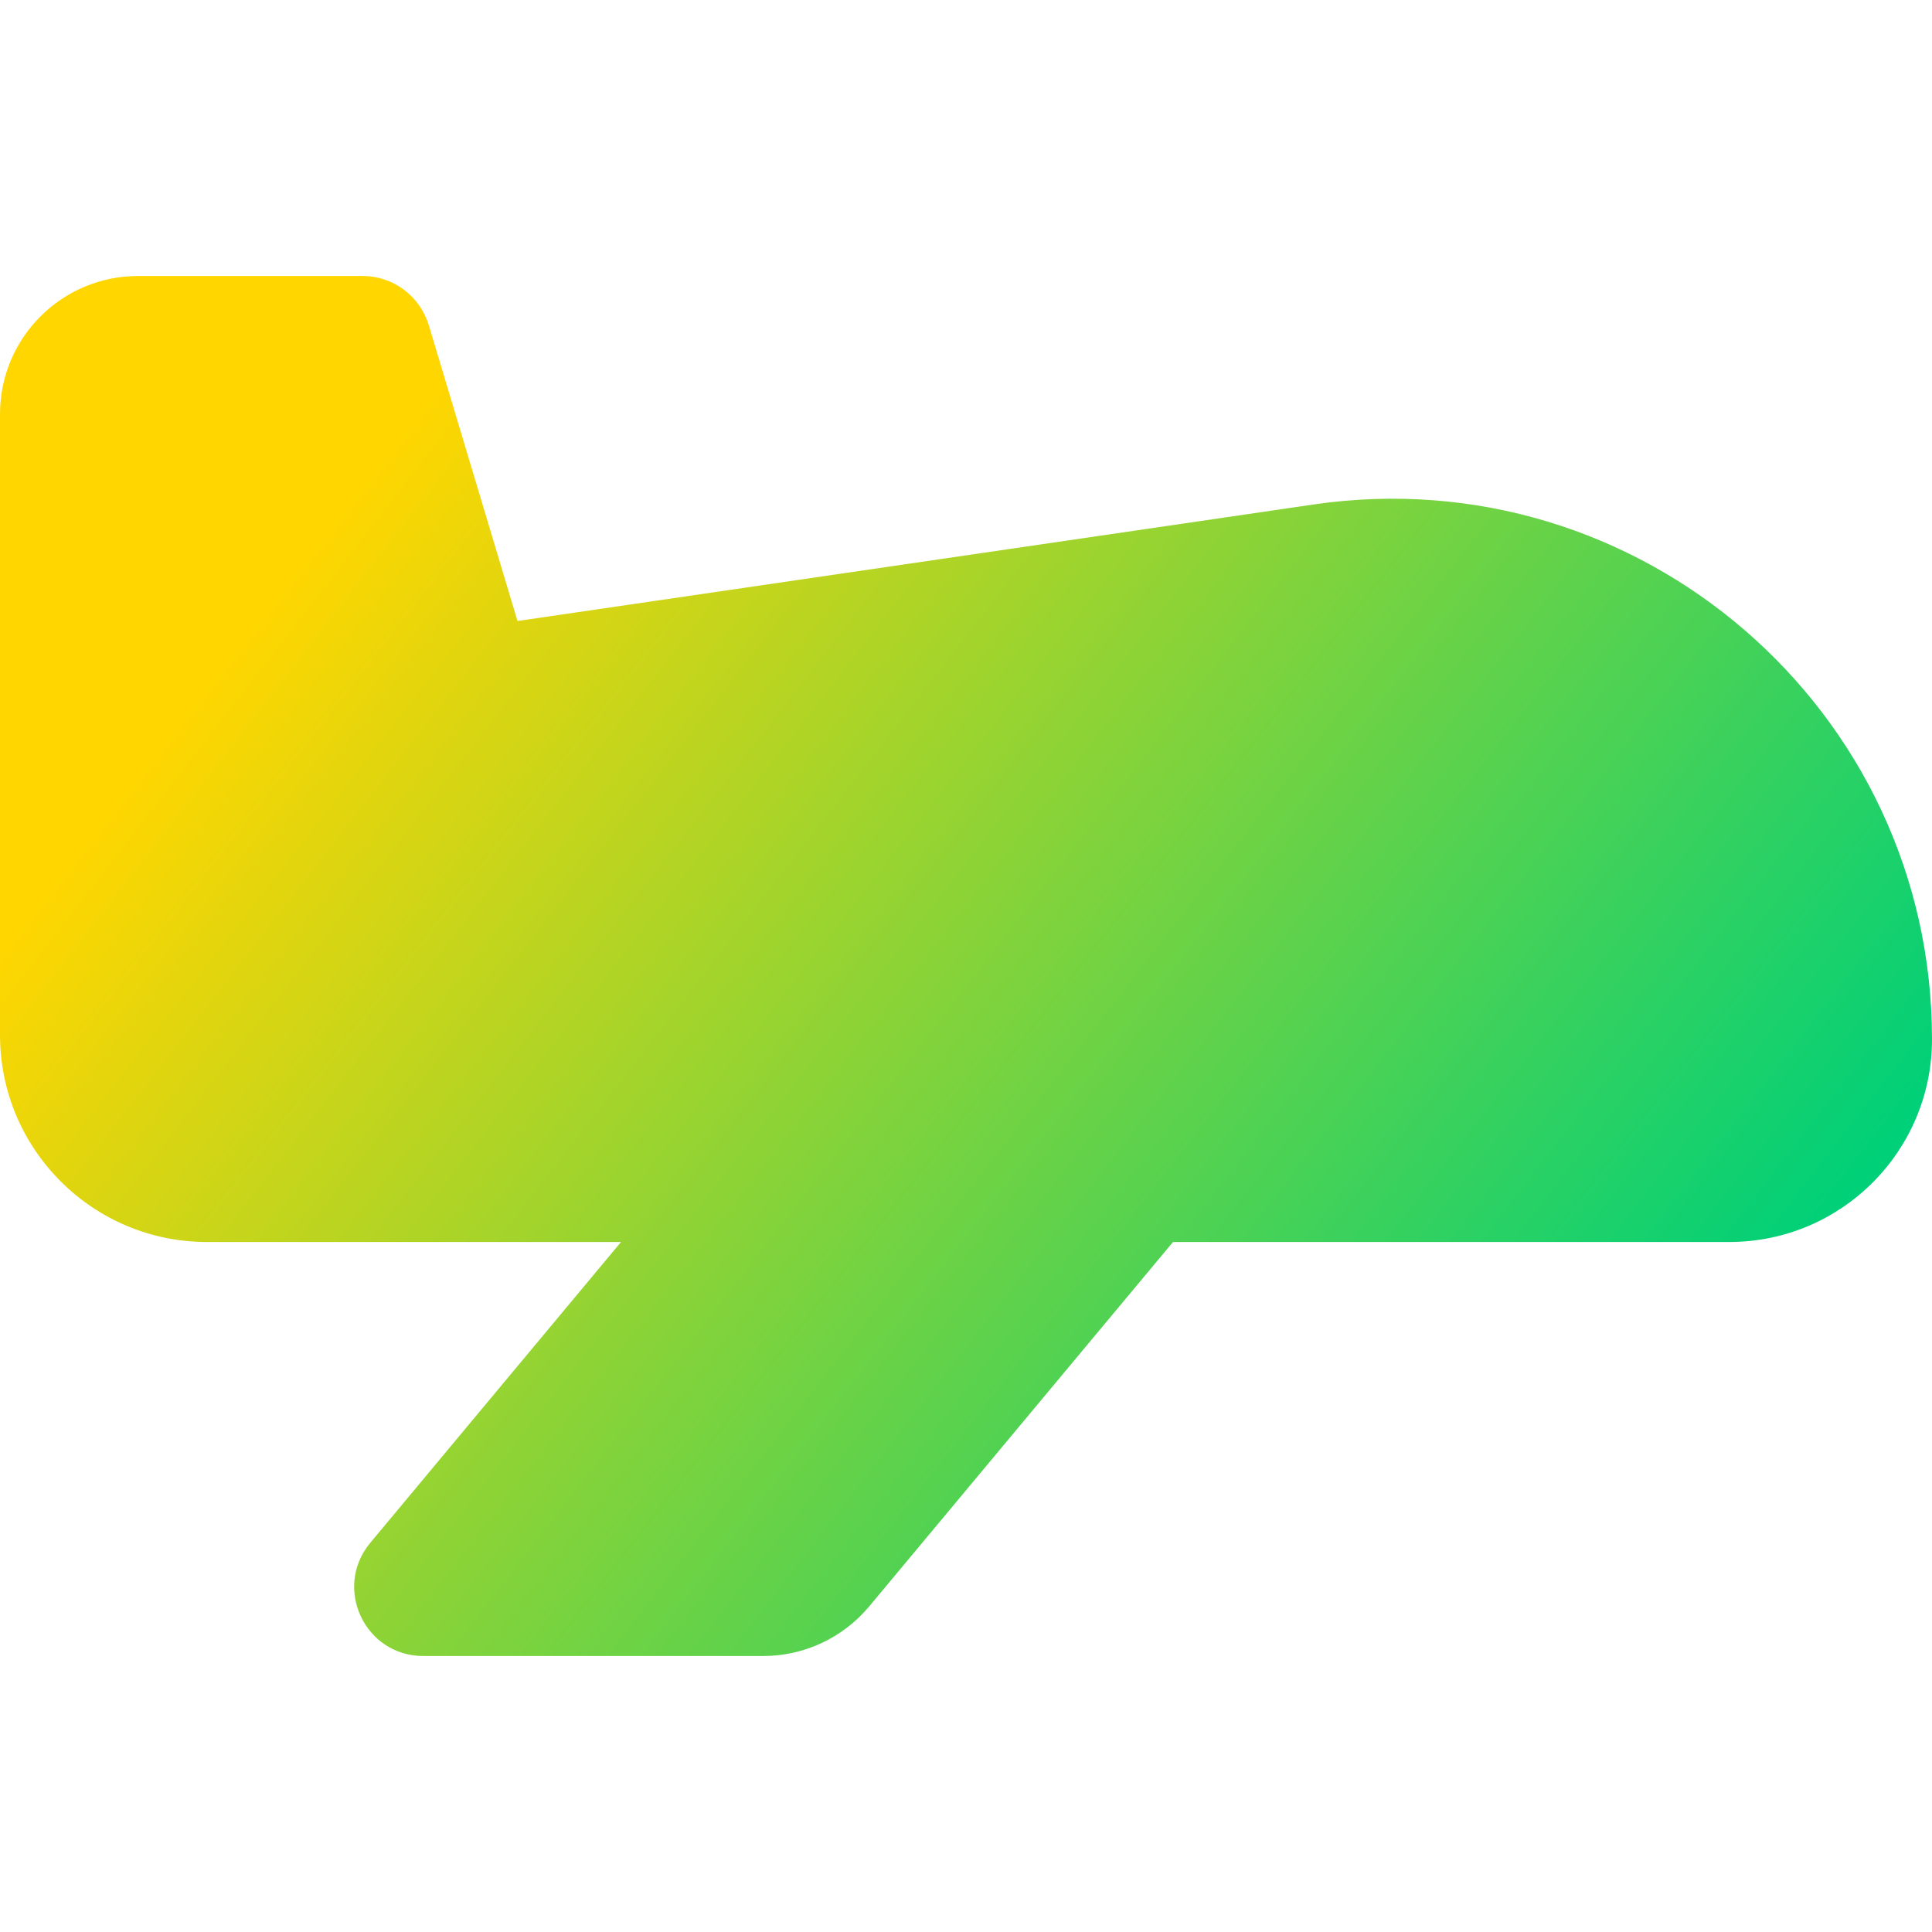 <svg xmlns="http://www.w3.org/2000/svg" fill="none" viewBox="0 0 14 14" id="Airplane--Streamline-Core-Gradient">
  <desc>
    Airplane Streamline Icon: https://streamlinehq.com
  </desc>
  <g id="Free Gradient/Map Travel/airplane--travel-plane-adventure-airplane-transportation">
    <path id="Vector 4494" fill="url(#paint0_linear_14402_9705)" d="M0 3v4.5C0 8.328.672 9 1.5 9h3l-1.817 2.18c-.271.326-.04.82.384.82h2.464c.297 0 .578-.132.768-.36L8.5 9h4.031C13.342 9 14 8.342 14 7.531c0-2.389-2.12-4.221-4.484-3.875L3.75 4.5l-.643-2.144C3.043 2.145 2.849 2 2.628 2H1c-.552 0-1 .448-1 1Z"></path>
  </g>
  <defs>
    <linearGradient id="paint0_linear_14402_9705" x1="2.288" x2="11.515" y1="3.923" y2="11.08" gradientUnits="userSpaceOnUse">
      <stop stop-color="#ffd600"></stop>
      <stop offset="1" stop-color="#00d078"></stop>
    </linearGradient>
  </defs>
</svg>